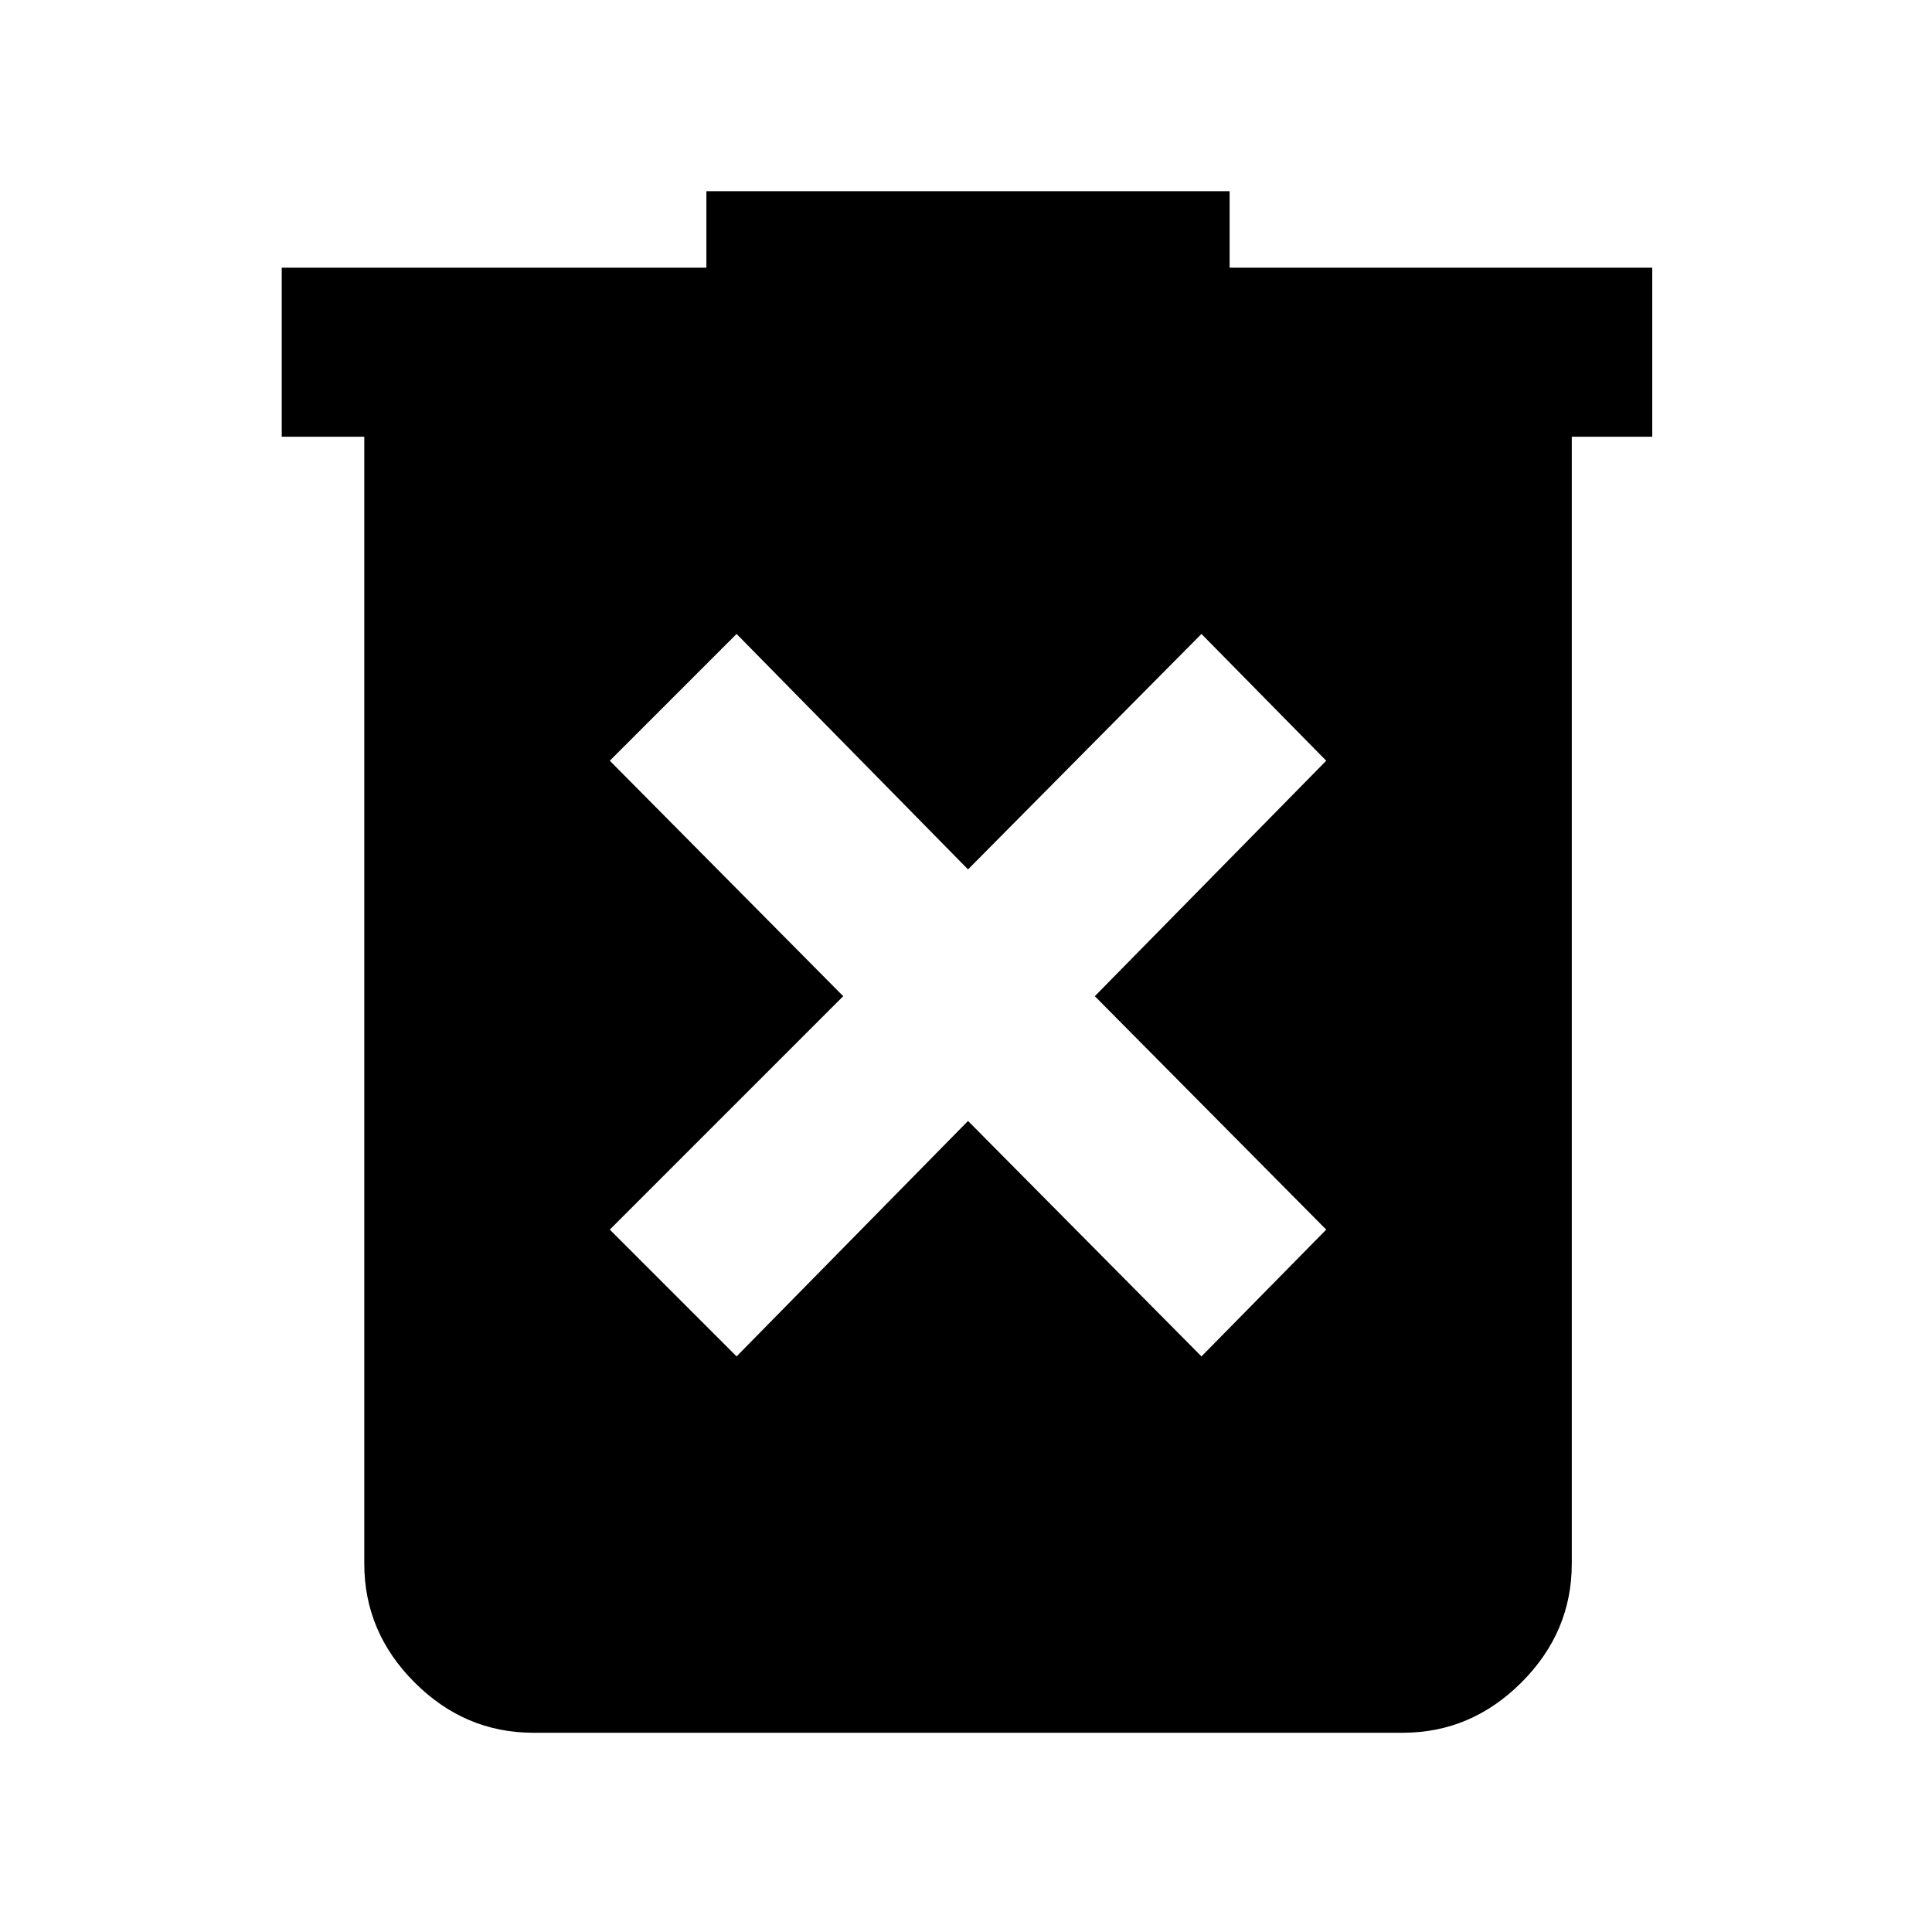 <svg xmlns="http://www.w3.org/2000/svg" height="40" width="40"><path d="m15.25 28.083 4.792-4.875 4.833 4.875 2.583-2.625-4.791-4.833 4.791-4.875-2.583-2.625L20.042 18l-4.792-4.875-2.625 2.625 4.833 4.875-4.833 4.833Zm-4.208 7.792q-1.417 0-2.459-1.042-1.041-1.041-1.041-2.458V9.042H5.833v-3.5h8.792V3.958h10.833v1.584h8.75v3.5h-1.666v23.333q0 1.417-1.042 2.458-1.042 1.042-2.458 1.042Z"/></svg>